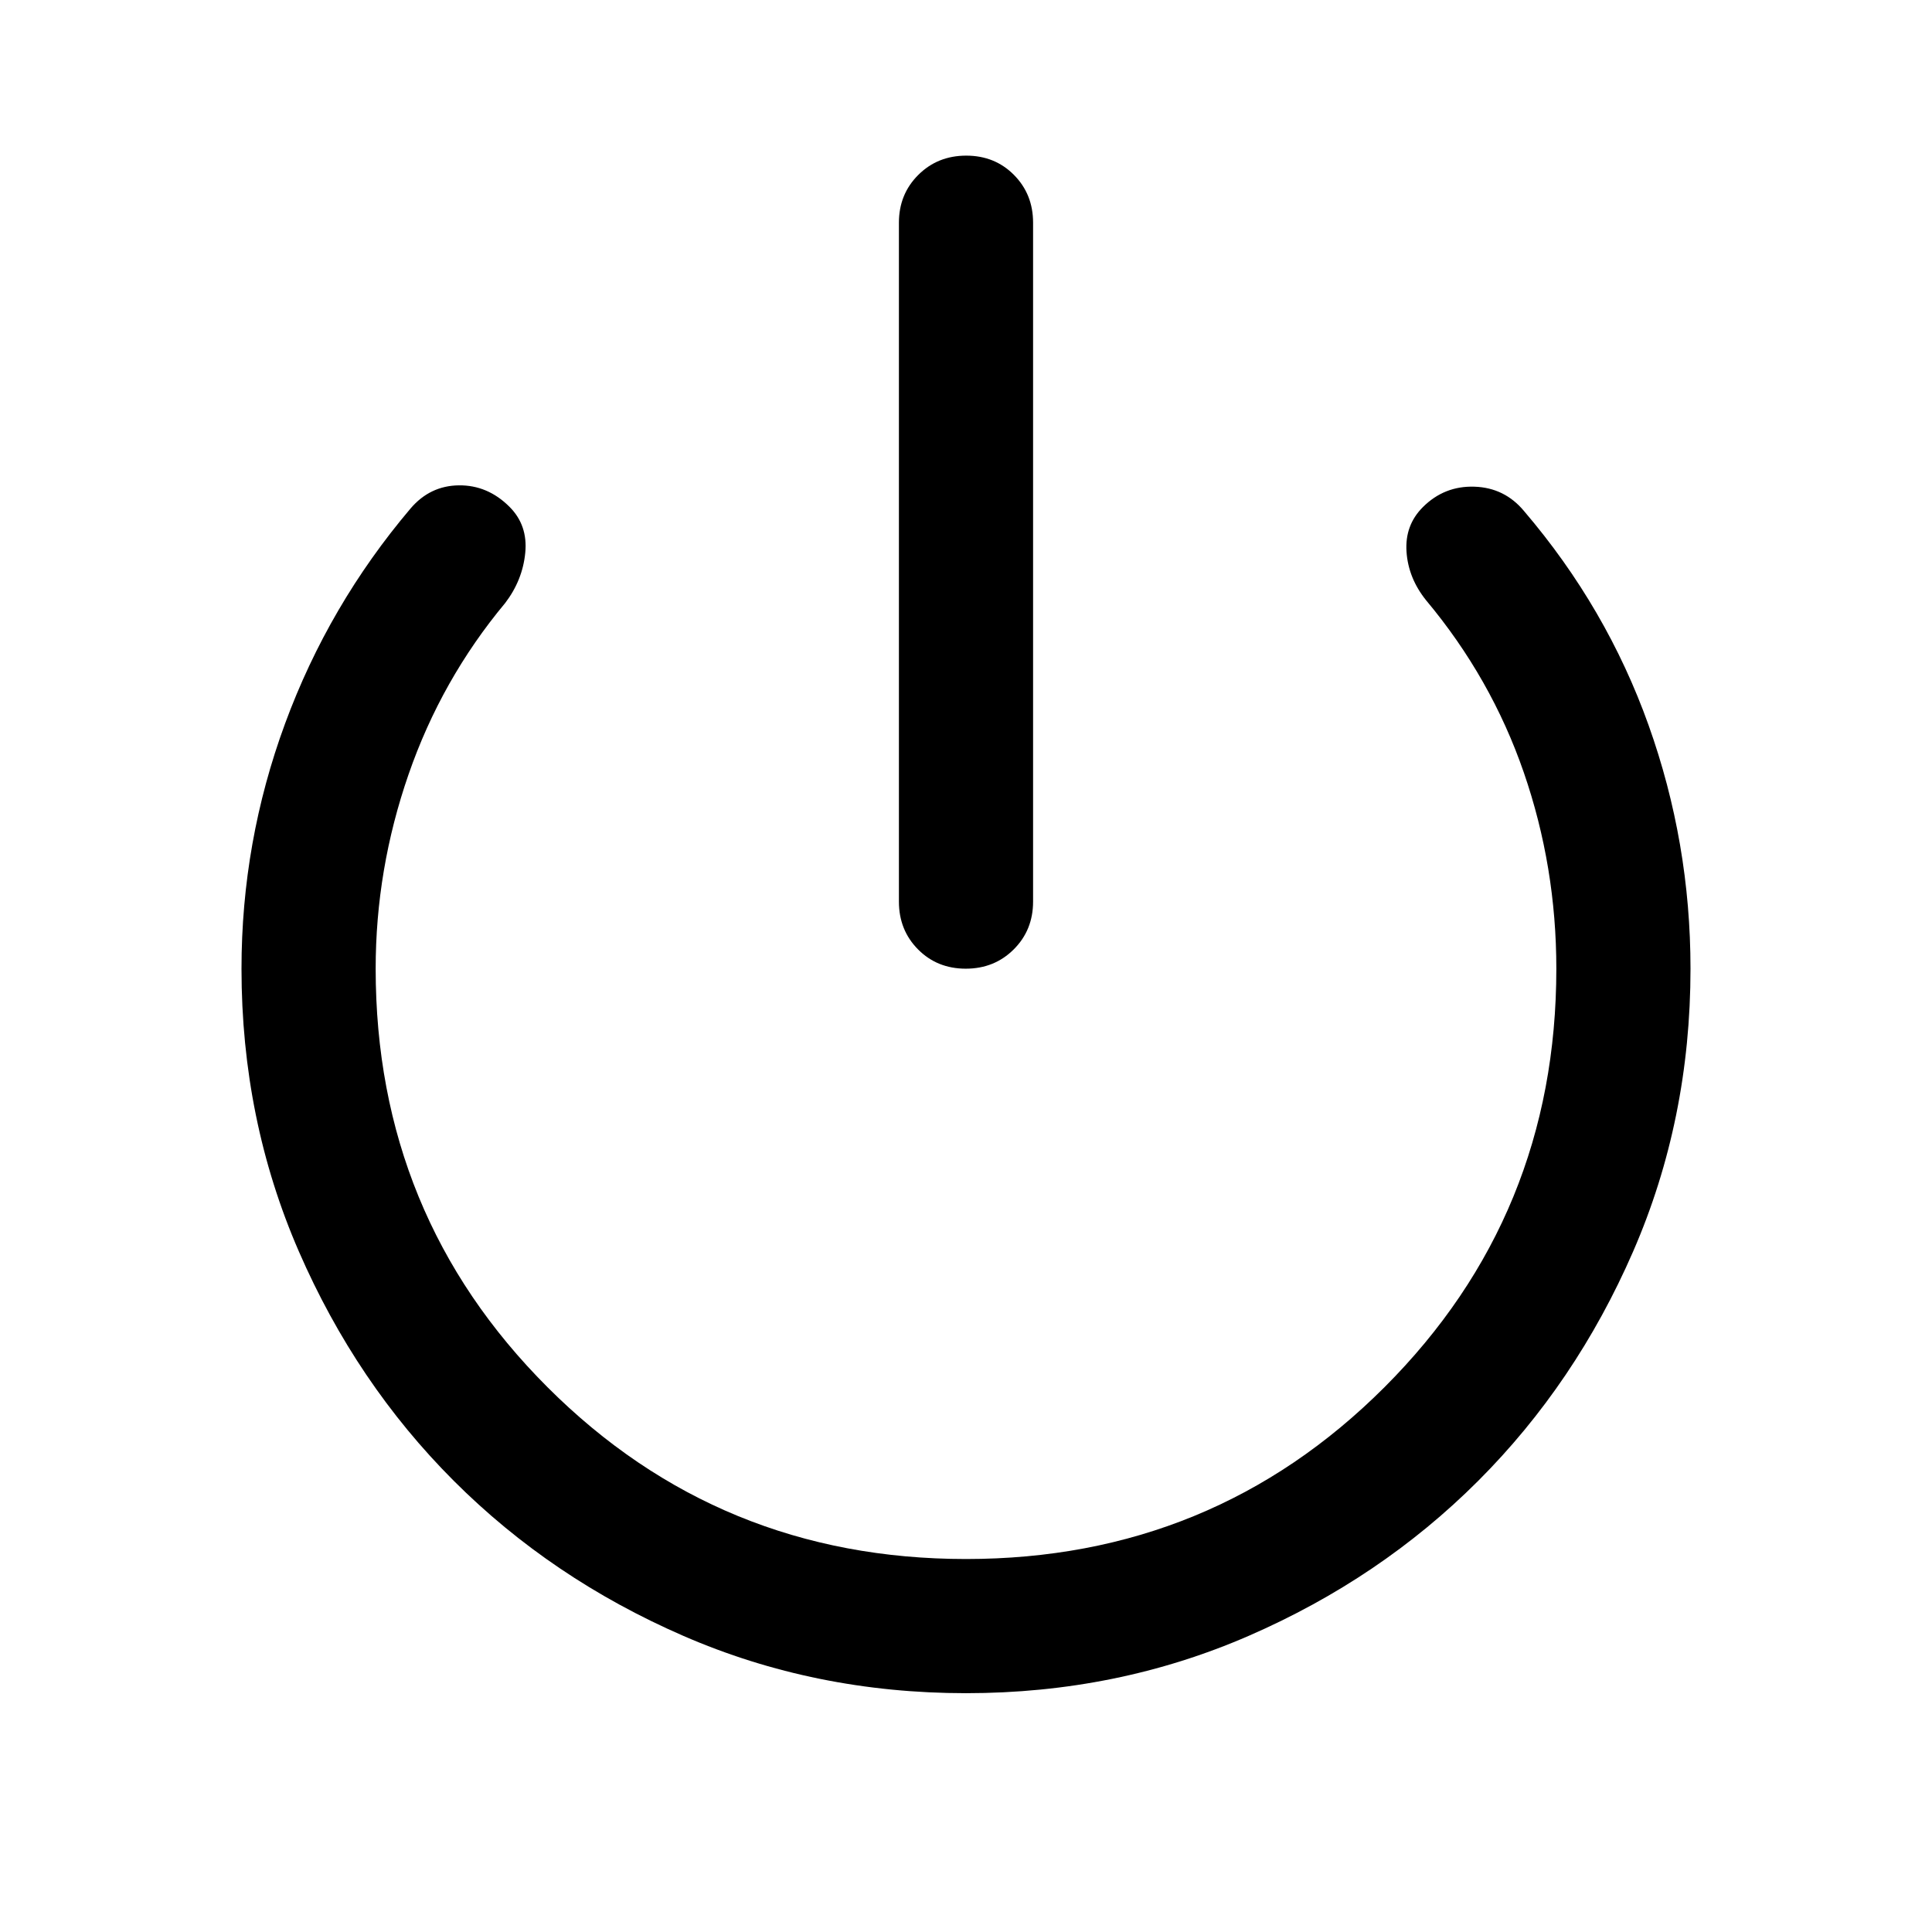<svg xmlns="http://www.w3.org/2000/svg" height="40" viewBox="0 -960 960 960" width="40"><path d="M479.883-478.667q-14.216 0-23.716-9.583-9.5-9.583-9.5-23.75v-337.334q0-14.166 9.617-23.749 9.617-9.584 23.833-9.584 14.216 0 23.716 9.584 9.5 9.583 9.5 23.749V-512q0 14.167-9.617 23.75t-23.833 9.583Zm.117 360q-75 0-140.5-28.5t-114-77q-48.5-48.5-77-114t-28.5-140.5q0-63 21.667-121.833Q163.333-659.333 204-707.333q9.667-11.334 24-11.5 14.333-.167 25.167 10.666Q262.333-699 261-685.334q-1.333 13.667-10 25-31.667 38-48 85.158-16.334 47.158-16.334 96.509 0 122.572 85.381 207.953T480-185.333q122.572 0 207.953-85.381t85.381-207.953q0-50.666-16.167-97.5-16.167-46.833-48.5-85.5-8.889-11.03-9.778-24.182Q698-699 707-708q10.667-10.667 25.667-10.167 15 .5 24.666 12.167 41 48 61.834 106.333Q840-541.333 840-478.667q0 75-28.5 140.5t-77 114q-48.5 48.5-114 77t-140.5 28.5Z"/></svg>